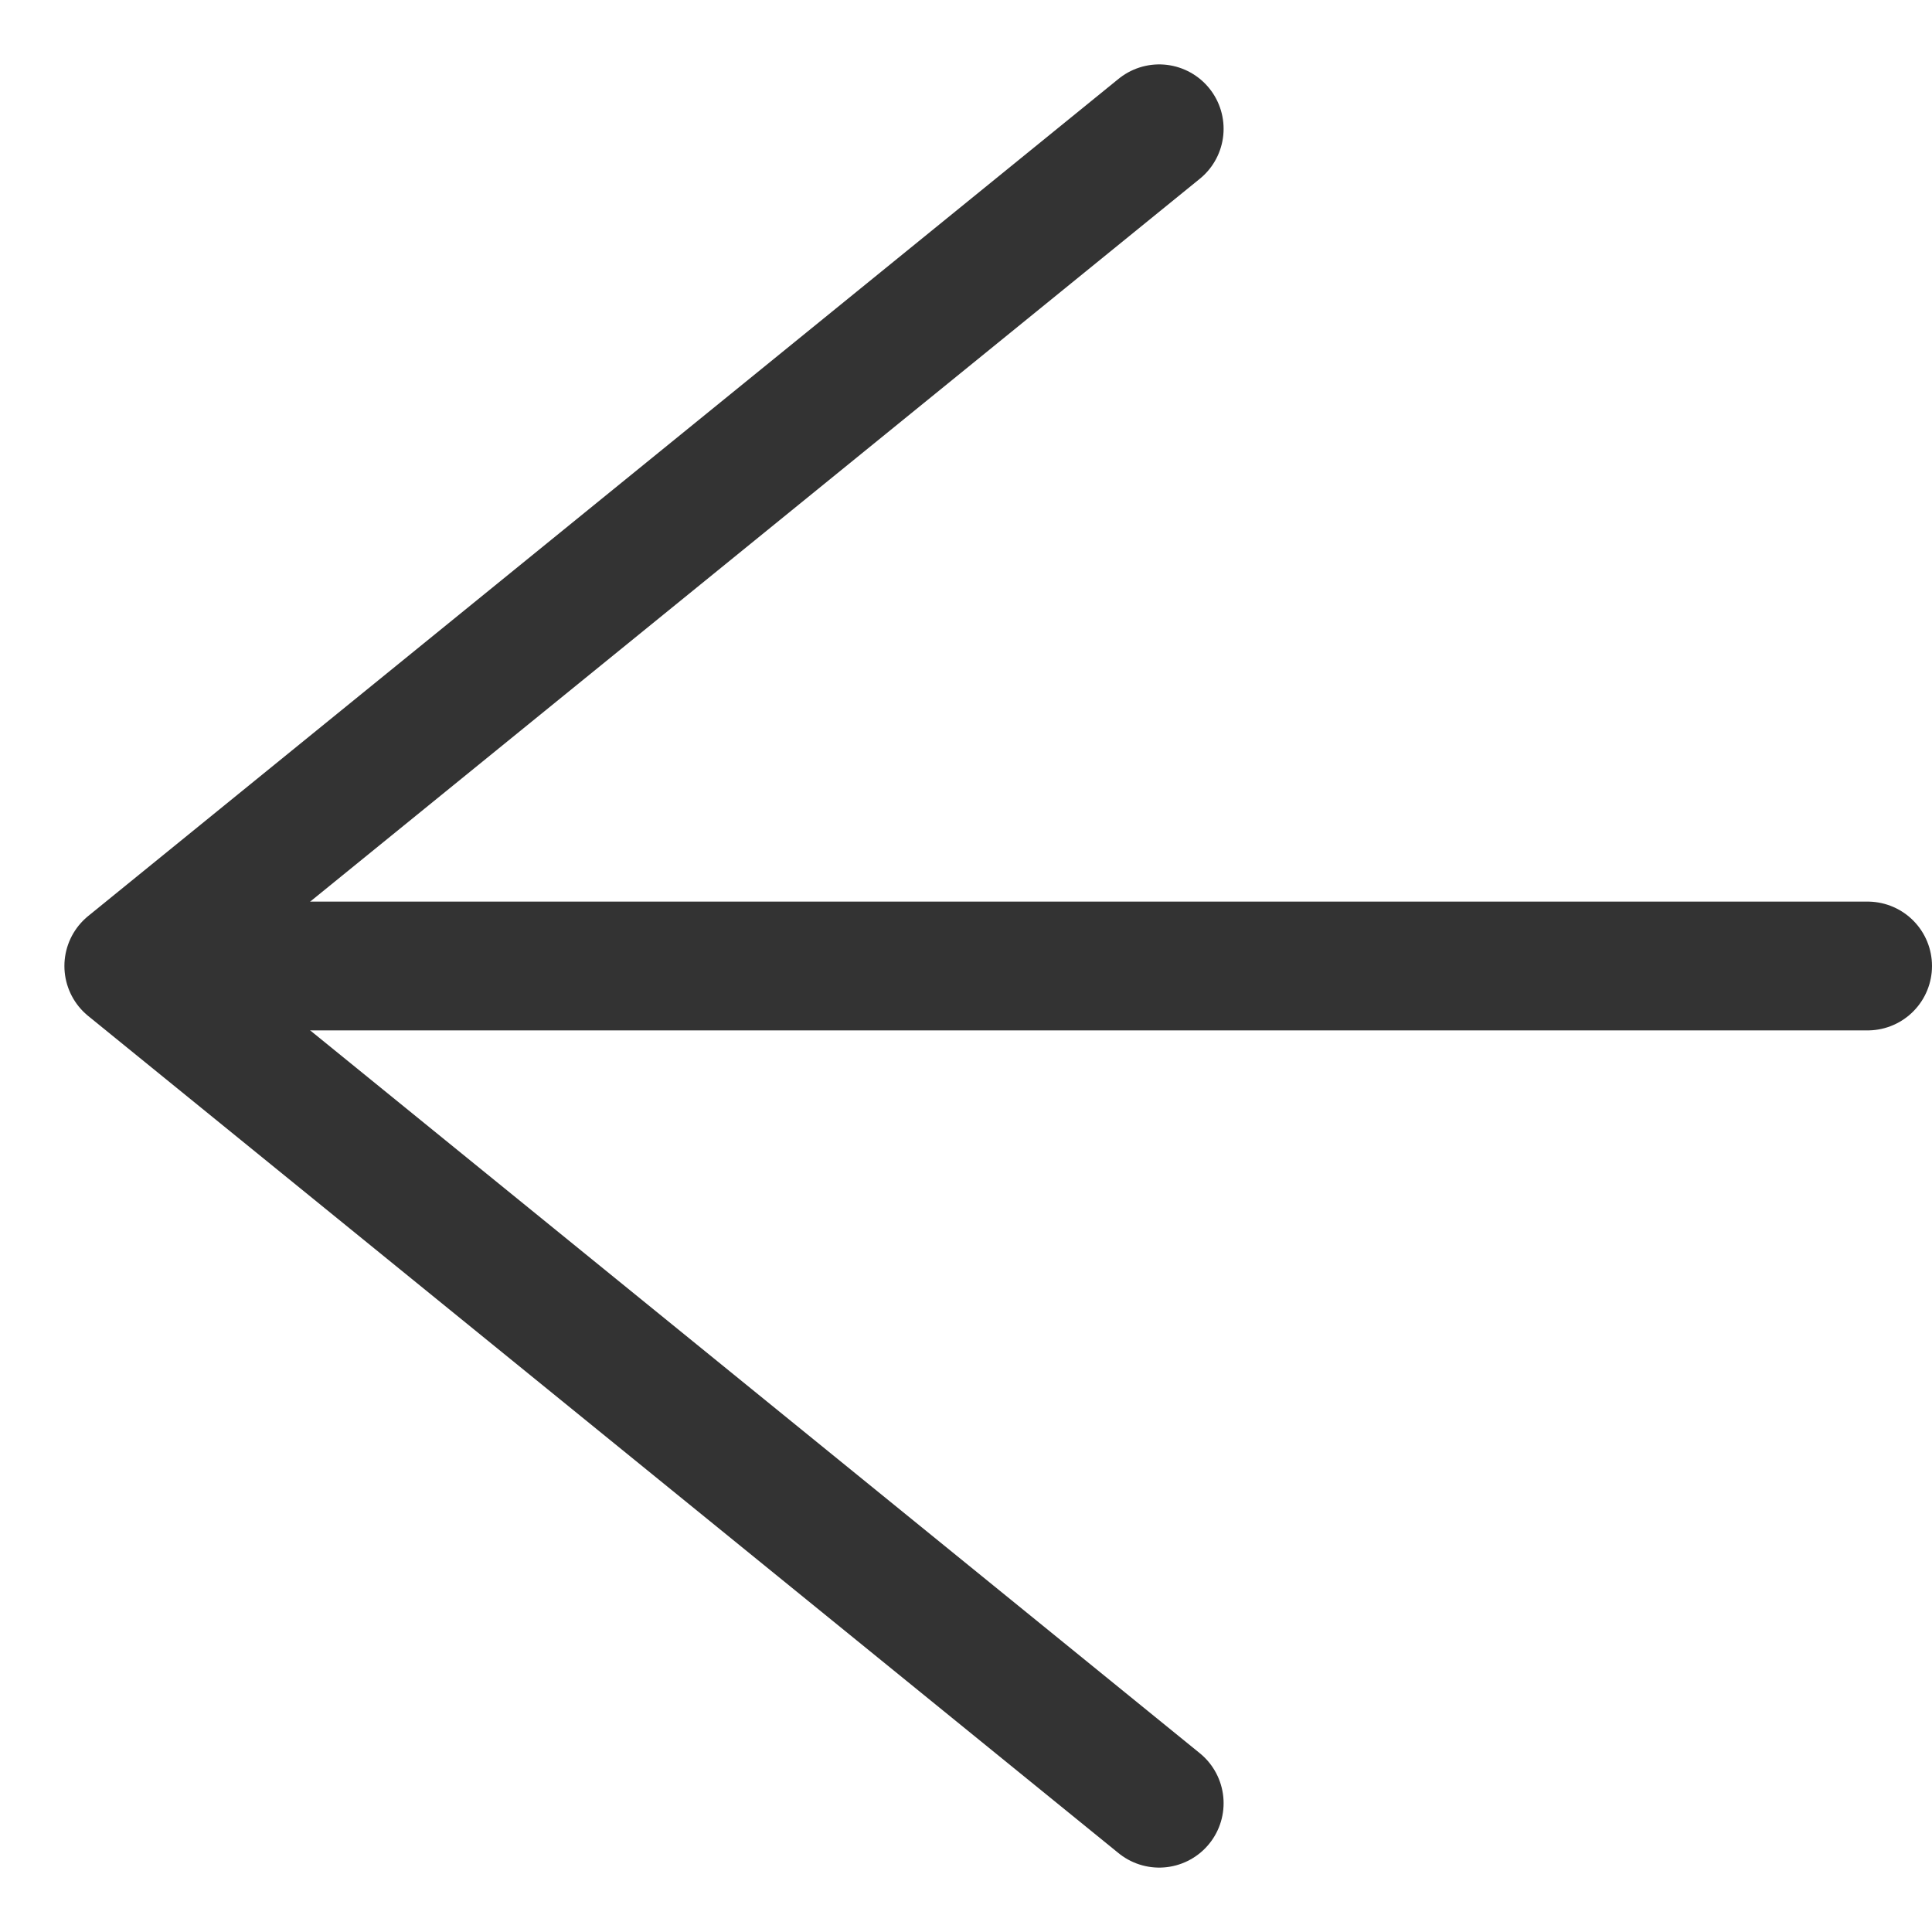 <svg width="15" height="15" viewBox="0 0 15 15" fill="none" xmlns="http://www.w3.org/2000/svg">
<path d="M9 1L1 7.5L9 14" stroke="#333333" stroke-linecap="round" stroke-linejoin="round"/>
<path d="M1.5 7.5H14.5" stroke="#333333" stroke-linecap="round" stroke-linejoin="round"/>
</svg>
